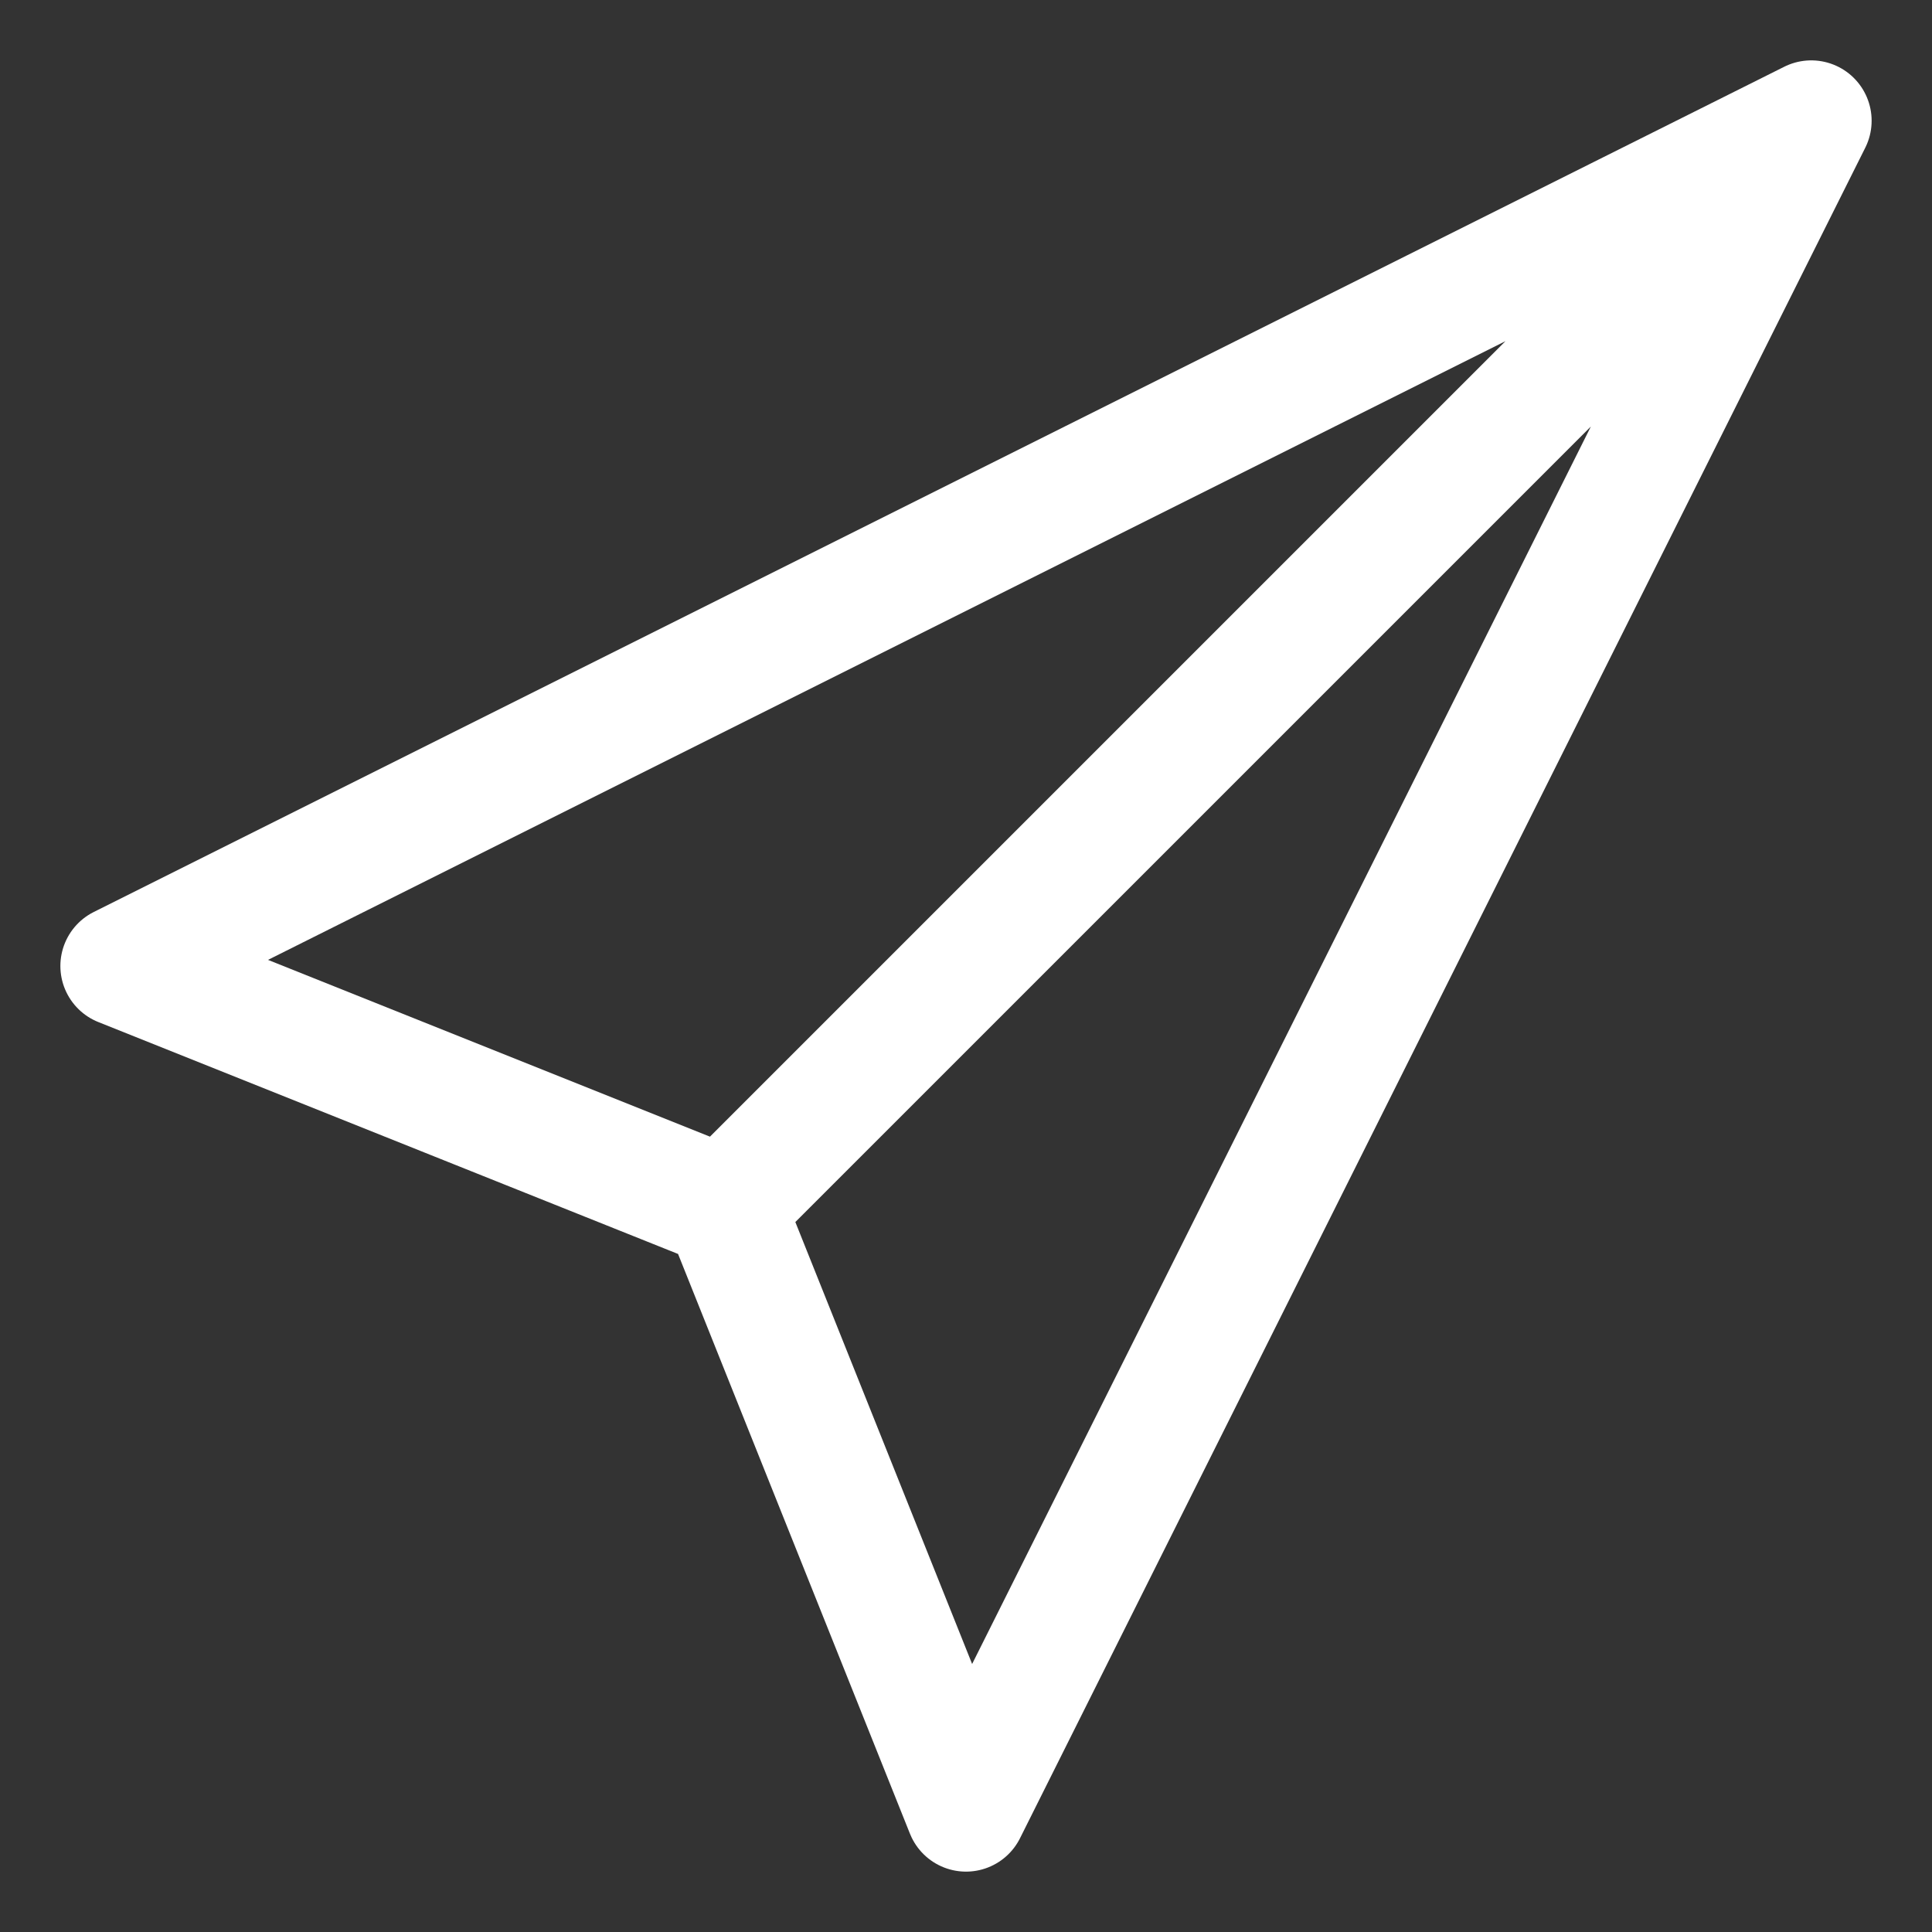 <svg xmlns="http://www.w3.org/2000/svg" width="32" height="32" viewBox="0 0 32 32"><rect x="0" y="0" width="32" height="32" fill="#333333" stroke="none"/><path fill="none" stroke="#FFF" stroke-linecap="round" stroke-linejoin="round" stroke-width="2" d="M2 16L30 2L16 30l-4-10ZM30 2L12 20"/></svg>